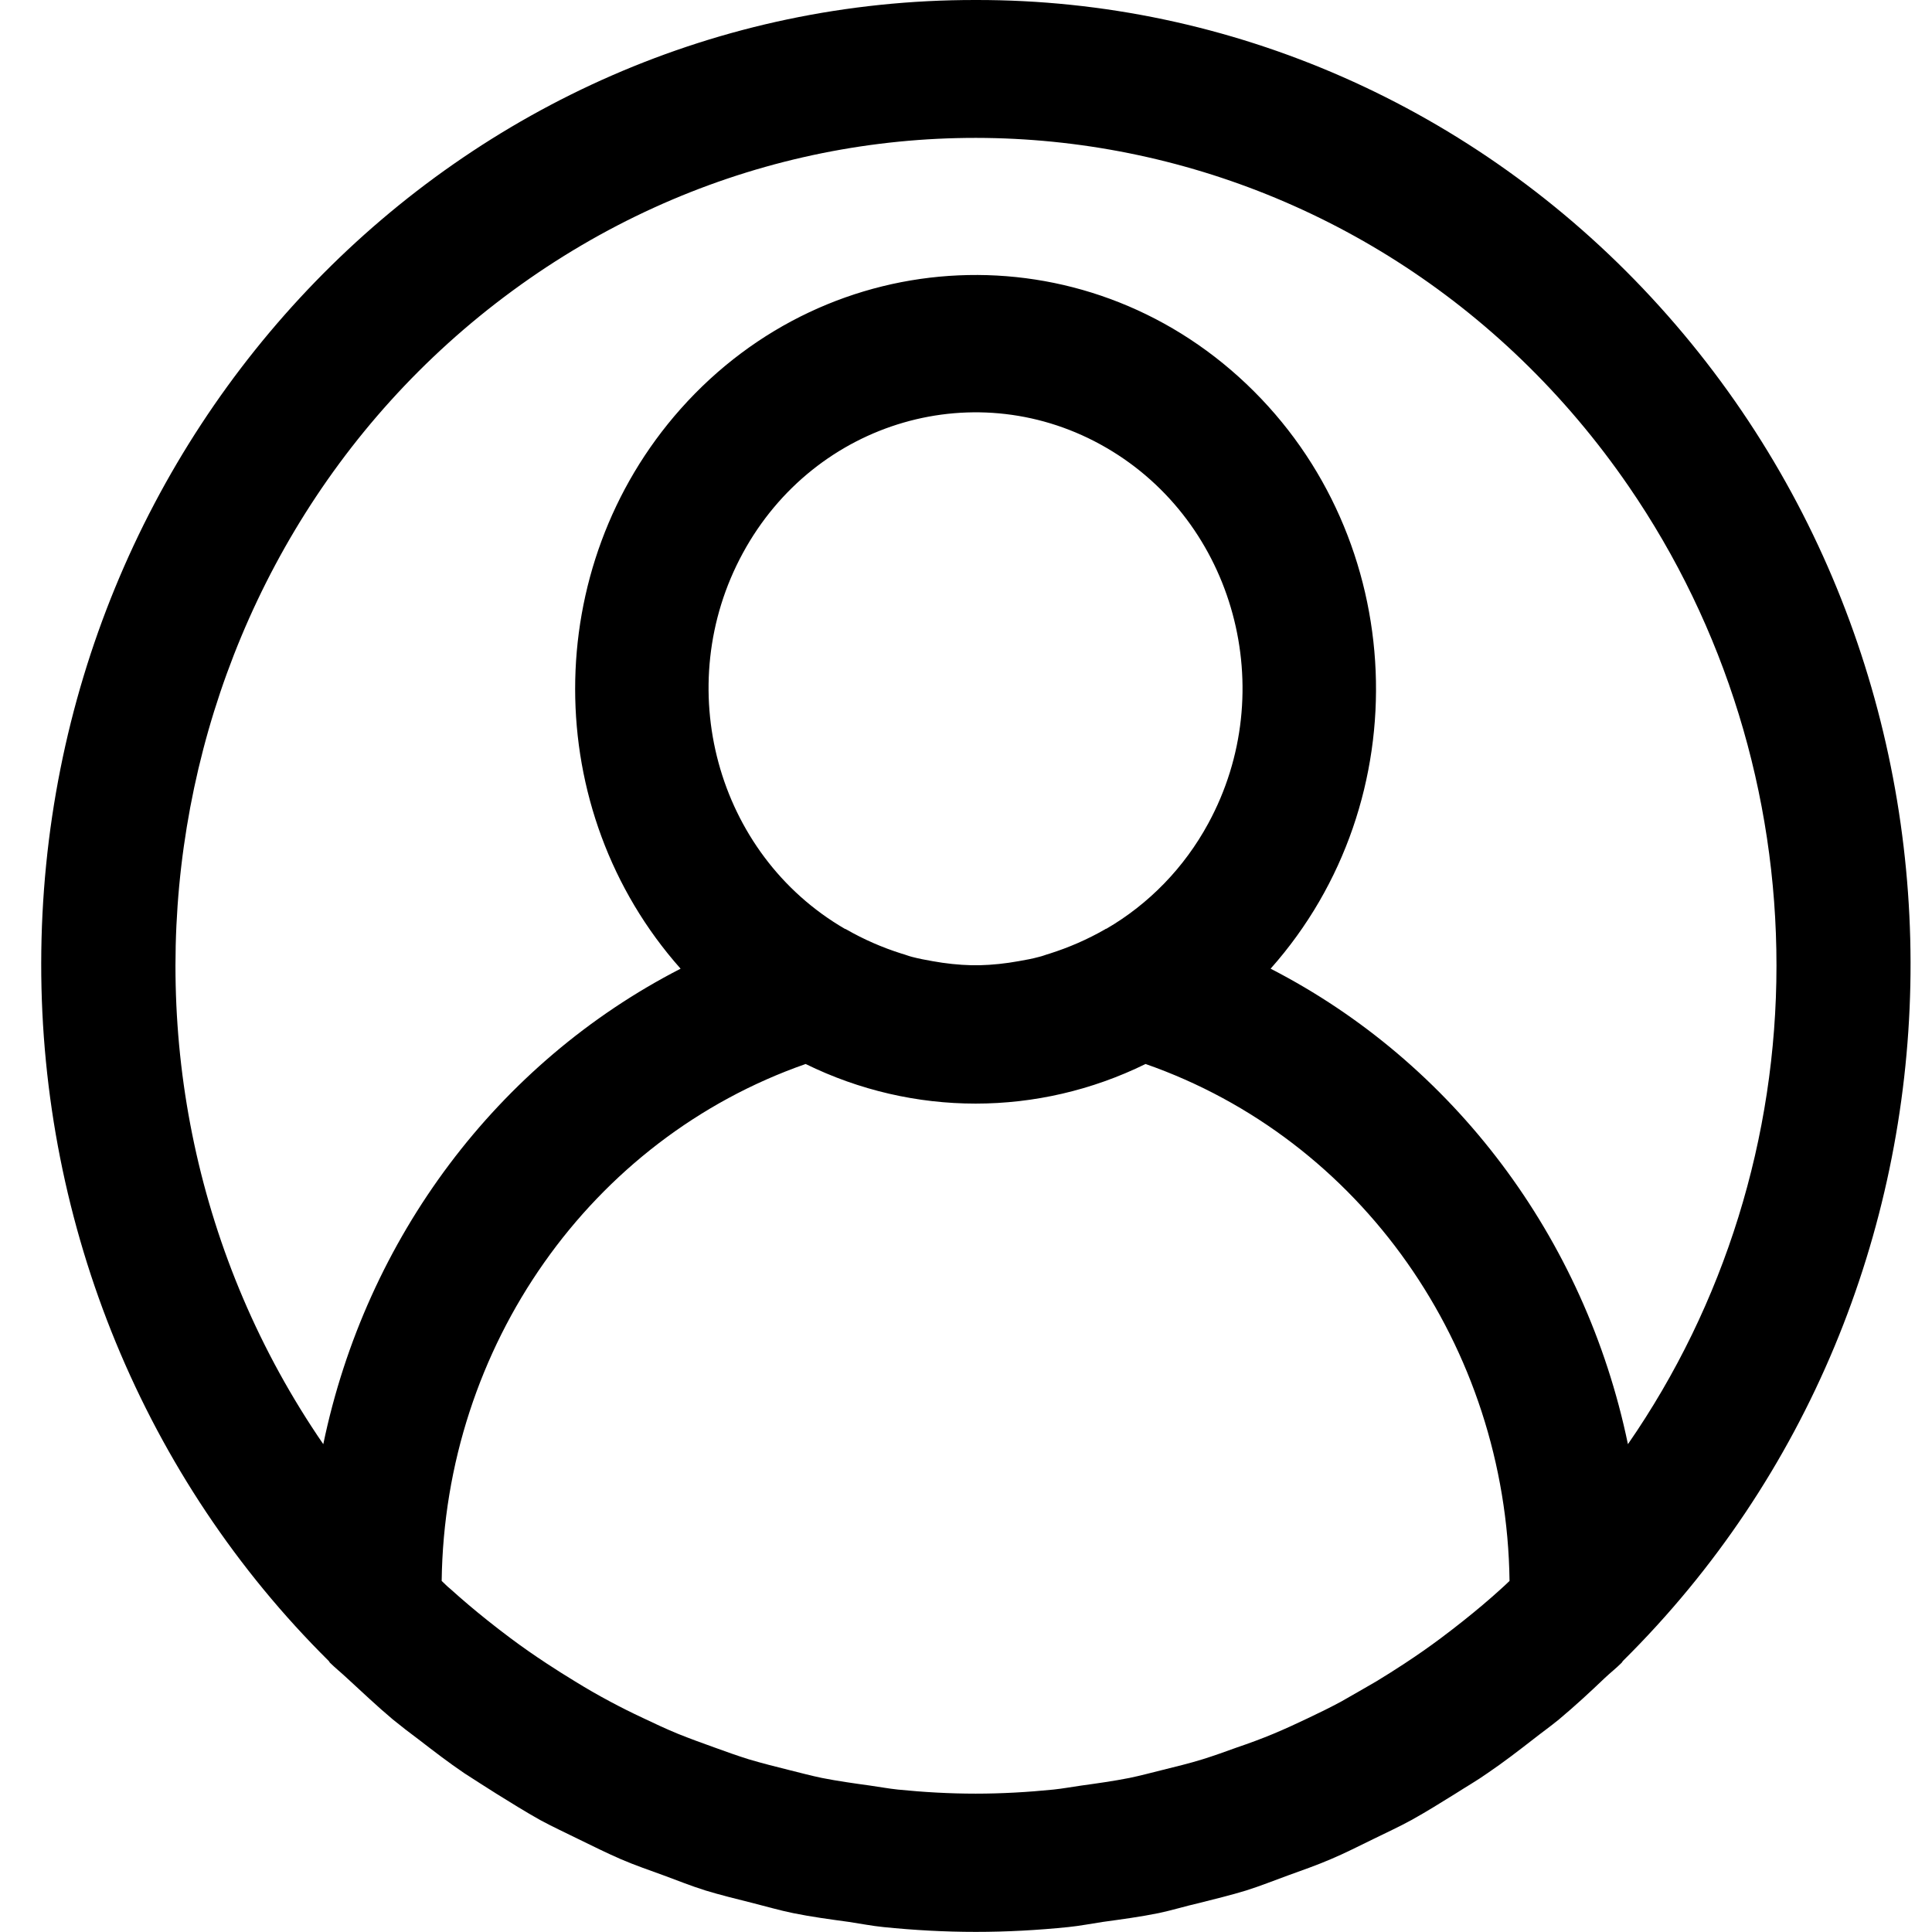 <svg width="18" height="18" viewBox="0 0 18 18" fill="none" xmlns="http://www.w3.org/2000/svg">
<path d="M15.384 2.77C13.74 0.996 11.466 -0.005 9.089 1.52356e-05C4.287 -0.006 0.39 4.012 0.384 8.975C0.381 11.429 1.349 13.777 3.063 15.475C3.068 15.48 3.07 15.488 3.075 15.492C3.126 15.542 3.18 15.585 3.231 15.633C3.371 15.761 3.511 15.895 3.659 16.019C3.738 16.083 3.82 16.147 3.9 16.206C4.04 16.314 4.179 16.421 4.325 16.52C4.423 16.584 4.525 16.648 4.627 16.713C4.761 16.796 4.895 16.88 5.033 16.957C5.151 17.021 5.271 17.076 5.39 17.135C5.521 17.199 5.65 17.263 5.783 17.321C5.917 17.379 6.051 17.424 6.187 17.474C6.322 17.524 6.439 17.571 6.569 17.612C6.716 17.657 6.866 17.693 7.016 17.731C7.14 17.762 7.261 17.798 7.389 17.824C7.56 17.859 7.734 17.882 7.909 17.906C8.016 17.922 8.121 17.943 8.23 17.954C8.515 17.983 8.802 17.999 9.092 17.999C9.382 17.999 9.669 17.983 9.954 17.954C10.062 17.943 10.168 17.922 10.275 17.906C10.449 17.882 10.623 17.859 10.795 17.824C10.919 17.798 11.044 17.759 11.168 17.731C11.317 17.693 11.468 17.657 11.614 17.612C11.744 17.571 11.87 17.52 11.997 17.474C12.124 17.428 12.268 17.378 12.4 17.321C12.533 17.265 12.663 17.198 12.793 17.135C12.913 17.076 13.033 17.021 13.15 16.957C13.289 16.88 13.423 16.796 13.557 16.713C13.658 16.648 13.76 16.59 13.859 16.52C14.005 16.421 14.144 16.314 14.283 16.206C14.364 16.142 14.446 16.084 14.525 16.019C14.672 15.896 14.812 15.767 14.952 15.633C15.003 15.585 15.058 15.542 15.108 15.492C15.113 15.488 15.115 15.48 15.12 15.475C18.588 12.042 18.706 6.353 15.384 2.77ZM13.986 14.802C13.873 14.905 13.756 15.003 13.638 15.097C13.568 15.152 13.499 15.207 13.427 15.26C13.315 15.344 13.2 15.424 13.084 15.5C12.999 15.556 12.913 15.61 12.826 15.663C12.716 15.727 12.605 15.791 12.492 15.855C12.393 15.908 12.292 15.958 12.19 16.006C12.088 16.055 11.975 16.107 11.865 16.153C11.755 16.199 11.638 16.242 11.523 16.281C11.418 16.319 11.313 16.357 11.207 16.39C11.082 16.429 10.952 16.46 10.824 16.492C10.723 16.517 10.623 16.544 10.521 16.565C10.374 16.594 10.224 16.615 10.072 16.636C9.987 16.648 9.902 16.664 9.815 16.673C9.576 16.697 9.334 16.711 9.09 16.711C8.846 16.711 8.604 16.697 8.365 16.673C8.279 16.664 8.193 16.648 8.108 16.636C7.956 16.615 7.806 16.594 7.659 16.565C7.557 16.544 7.457 16.517 7.356 16.492C7.228 16.46 7.1 16.428 6.973 16.39C6.867 16.357 6.762 16.319 6.657 16.281C6.542 16.24 6.427 16.198 6.315 16.153C6.203 16.107 6.097 16.057 5.99 16.006C5.883 15.956 5.787 15.908 5.688 15.855C5.575 15.795 5.464 15.731 5.354 15.663C5.267 15.61 5.181 15.556 5.096 15.5C4.98 15.424 4.865 15.344 4.753 15.26C4.681 15.207 4.612 15.152 4.542 15.097C4.424 15.003 4.307 14.904 4.194 14.802C4.167 14.781 4.142 14.754 4.115 14.729C4.143 12.543 5.502 10.613 7.506 9.913C8.508 10.405 9.671 10.405 10.673 9.913C12.677 10.613 14.036 12.543 14.064 14.729C14.038 14.754 14.013 14.778 13.986 14.802ZM6.921 5.153C7.594 3.915 9.111 3.476 10.308 4.172C11.505 4.868 11.93 6.435 11.257 7.672C11.034 8.083 10.705 8.422 10.308 8.653C10.305 8.653 10.301 8.653 10.298 8.657C10.133 8.752 9.958 8.828 9.778 8.885C9.745 8.894 9.716 8.907 9.681 8.915C9.619 8.932 9.554 8.944 9.49 8.955C9.369 8.977 9.247 8.99 9.125 8.993H9.054C8.932 8.99 8.81 8.977 8.689 8.955C8.627 8.944 8.561 8.932 8.497 8.915C8.464 8.907 8.435 8.894 8.401 8.885C8.22 8.828 8.046 8.752 7.881 8.657L7.87 8.653C6.673 7.957 6.248 6.39 6.921 5.153ZM15.167 13.455C14.768 11.532 13.542 9.901 11.838 9.025C13.231 7.457 13.13 5.017 11.612 3.577C10.095 2.137 7.734 2.242 6.341 3.81C5.031 5.285 5.031 7.551 6.341 9.025C4.636 9.901 3.411 11.532 3.012 13.455C0.628 9.984 1.417 5.172 4.776 2.708C8.134 0.244 12.79 1.06 15.174 4.531C16.071 5.836 16.552 7.397 16.551 8.997C16.551 10.596 16.067 12.155 15.167 13.455Z" fill="black"/>
</svg>
